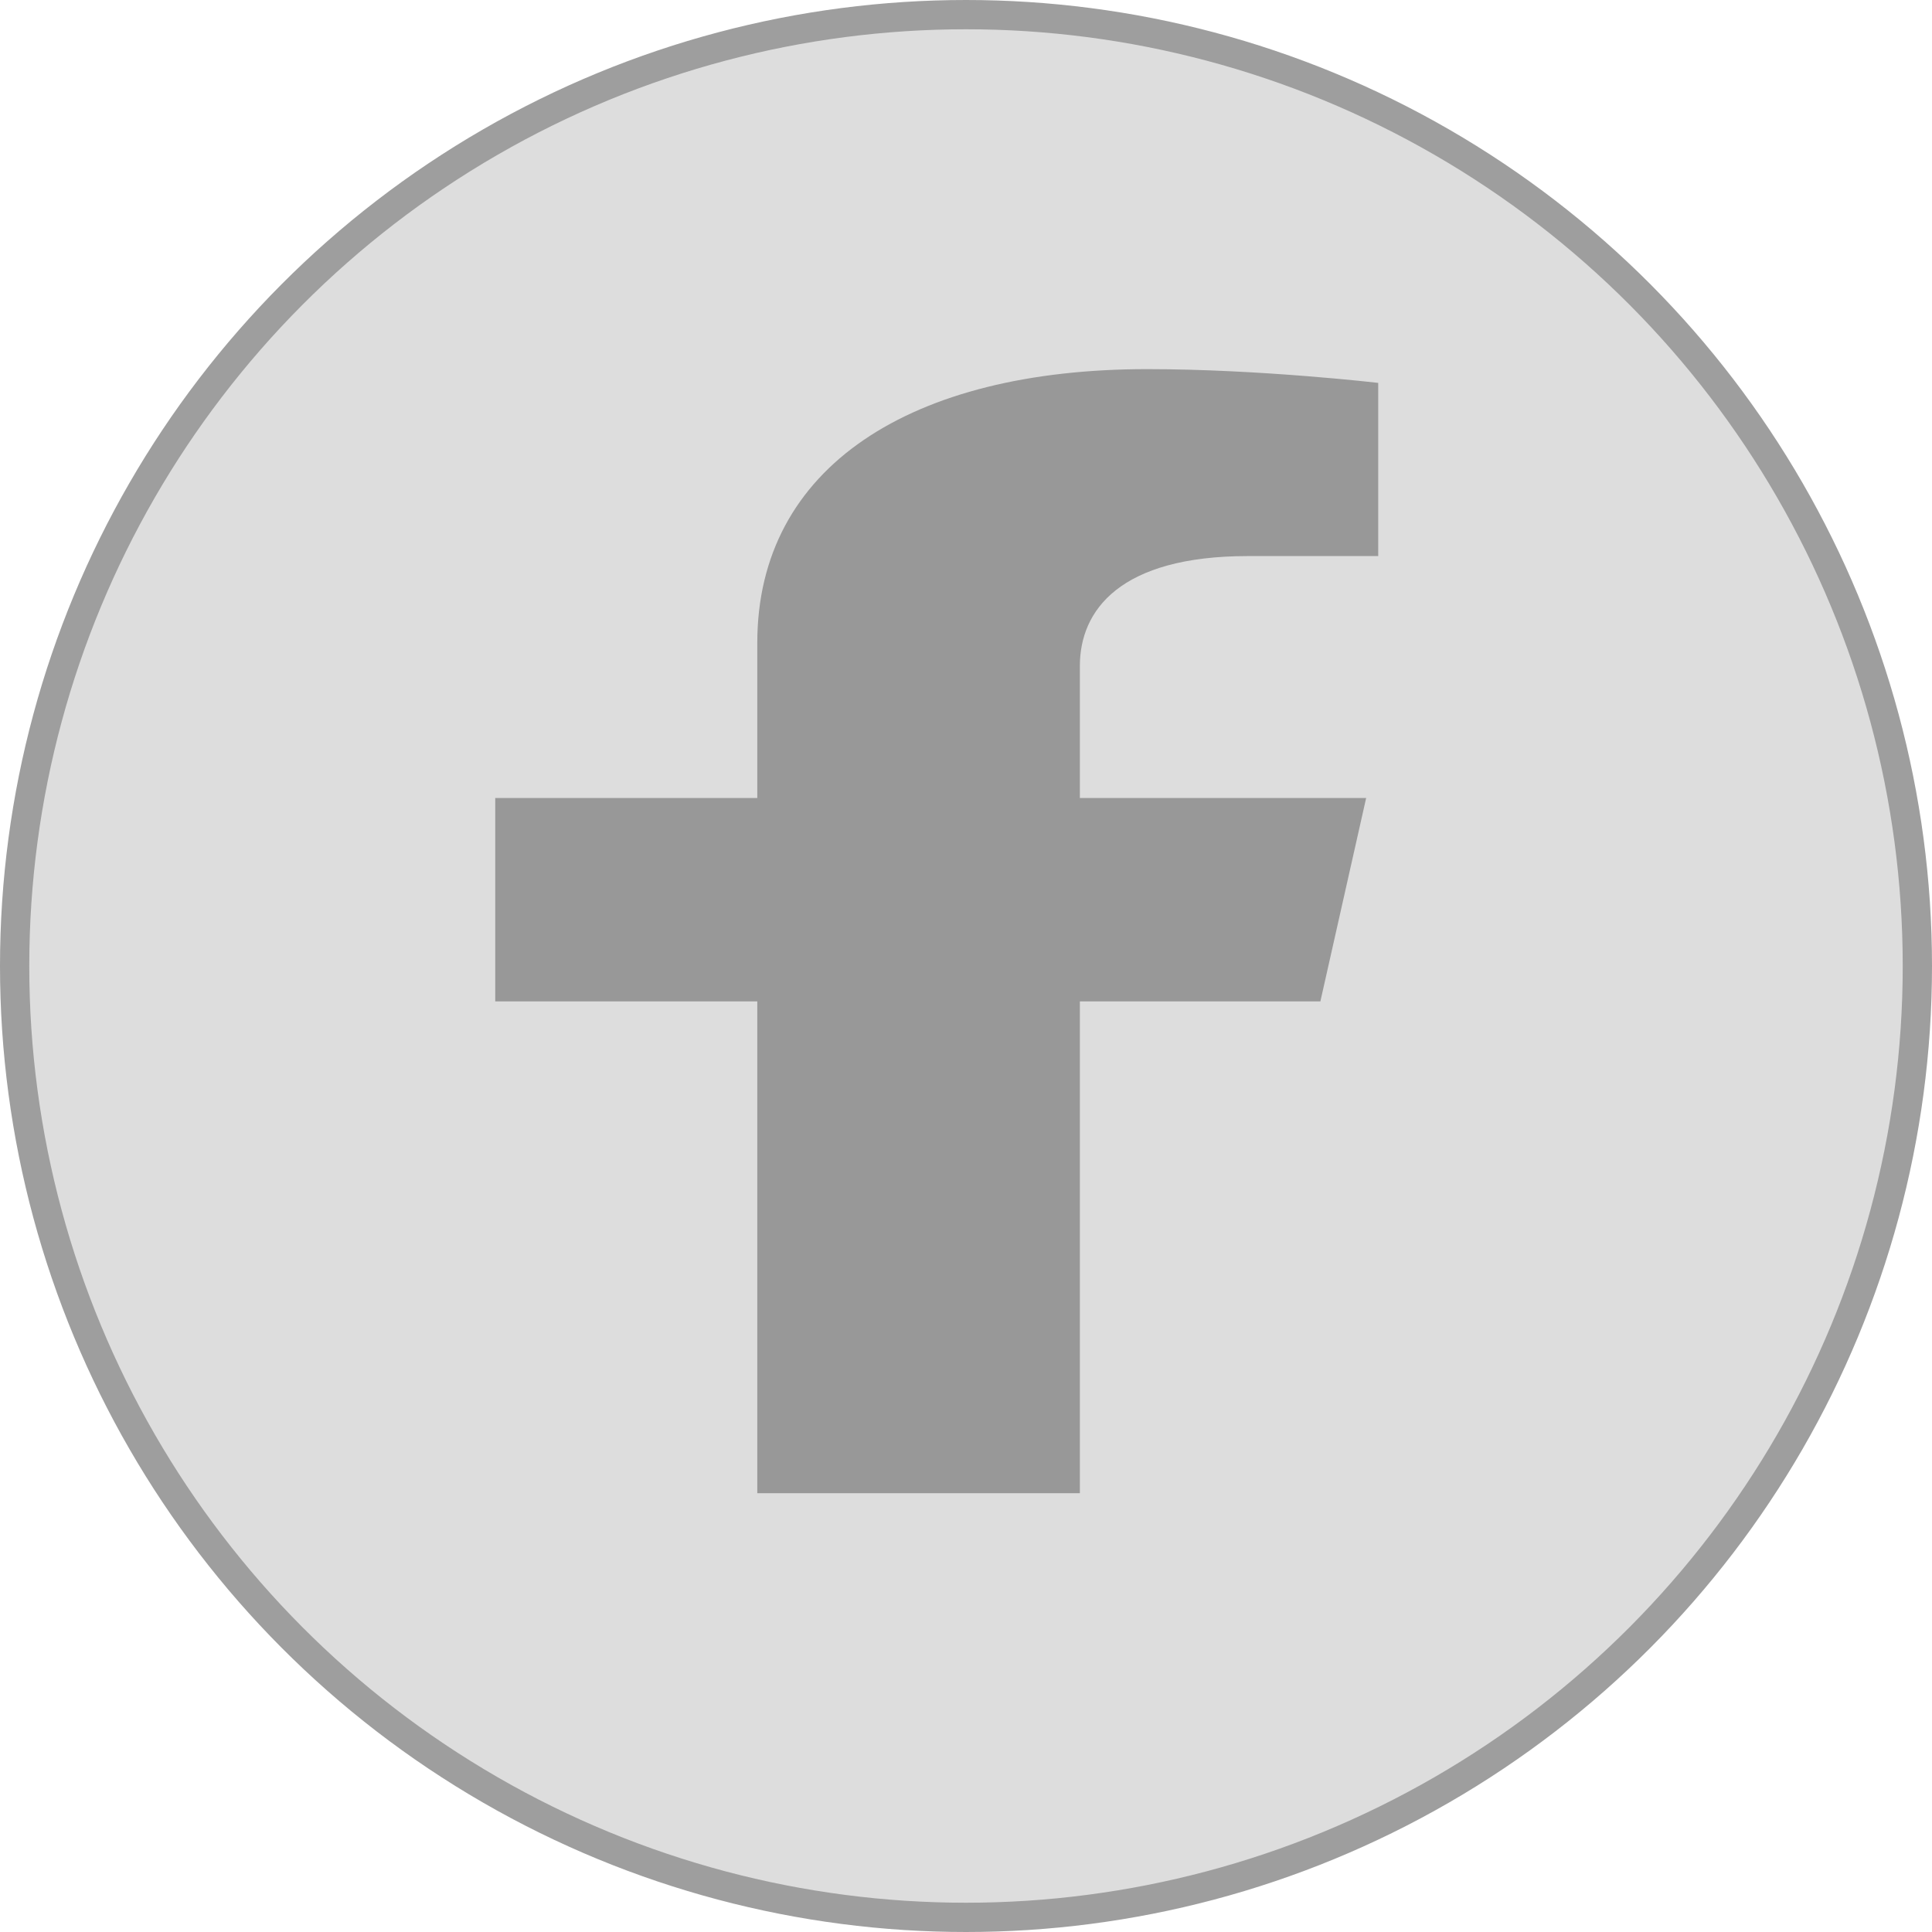 <svg width="33" height="33" viewBox="0 0 33 33" fill="none" xmlns="http://www.w3.org/2000/svg">
<circle cx="16.5" cy="16.5" r="16.25" fill="#DDDDDD" stroke="#9E9E9E" stroke-width="0.5"/>
<path d="M22.553 17.105L23.335 13.63H18.445V11.375C18.445 10.425 19.128 9.498 21.318 9.498H23.541V6.54C23.541 6.54 21.524 6.305 19.595 6.305C15.568 6.305 12.935 7.969 12.935 10.982V13.63H8.459V17.105H12.935V25.505H18.445V17.105H22.553Z" fill="#989898"/>
</svg>
